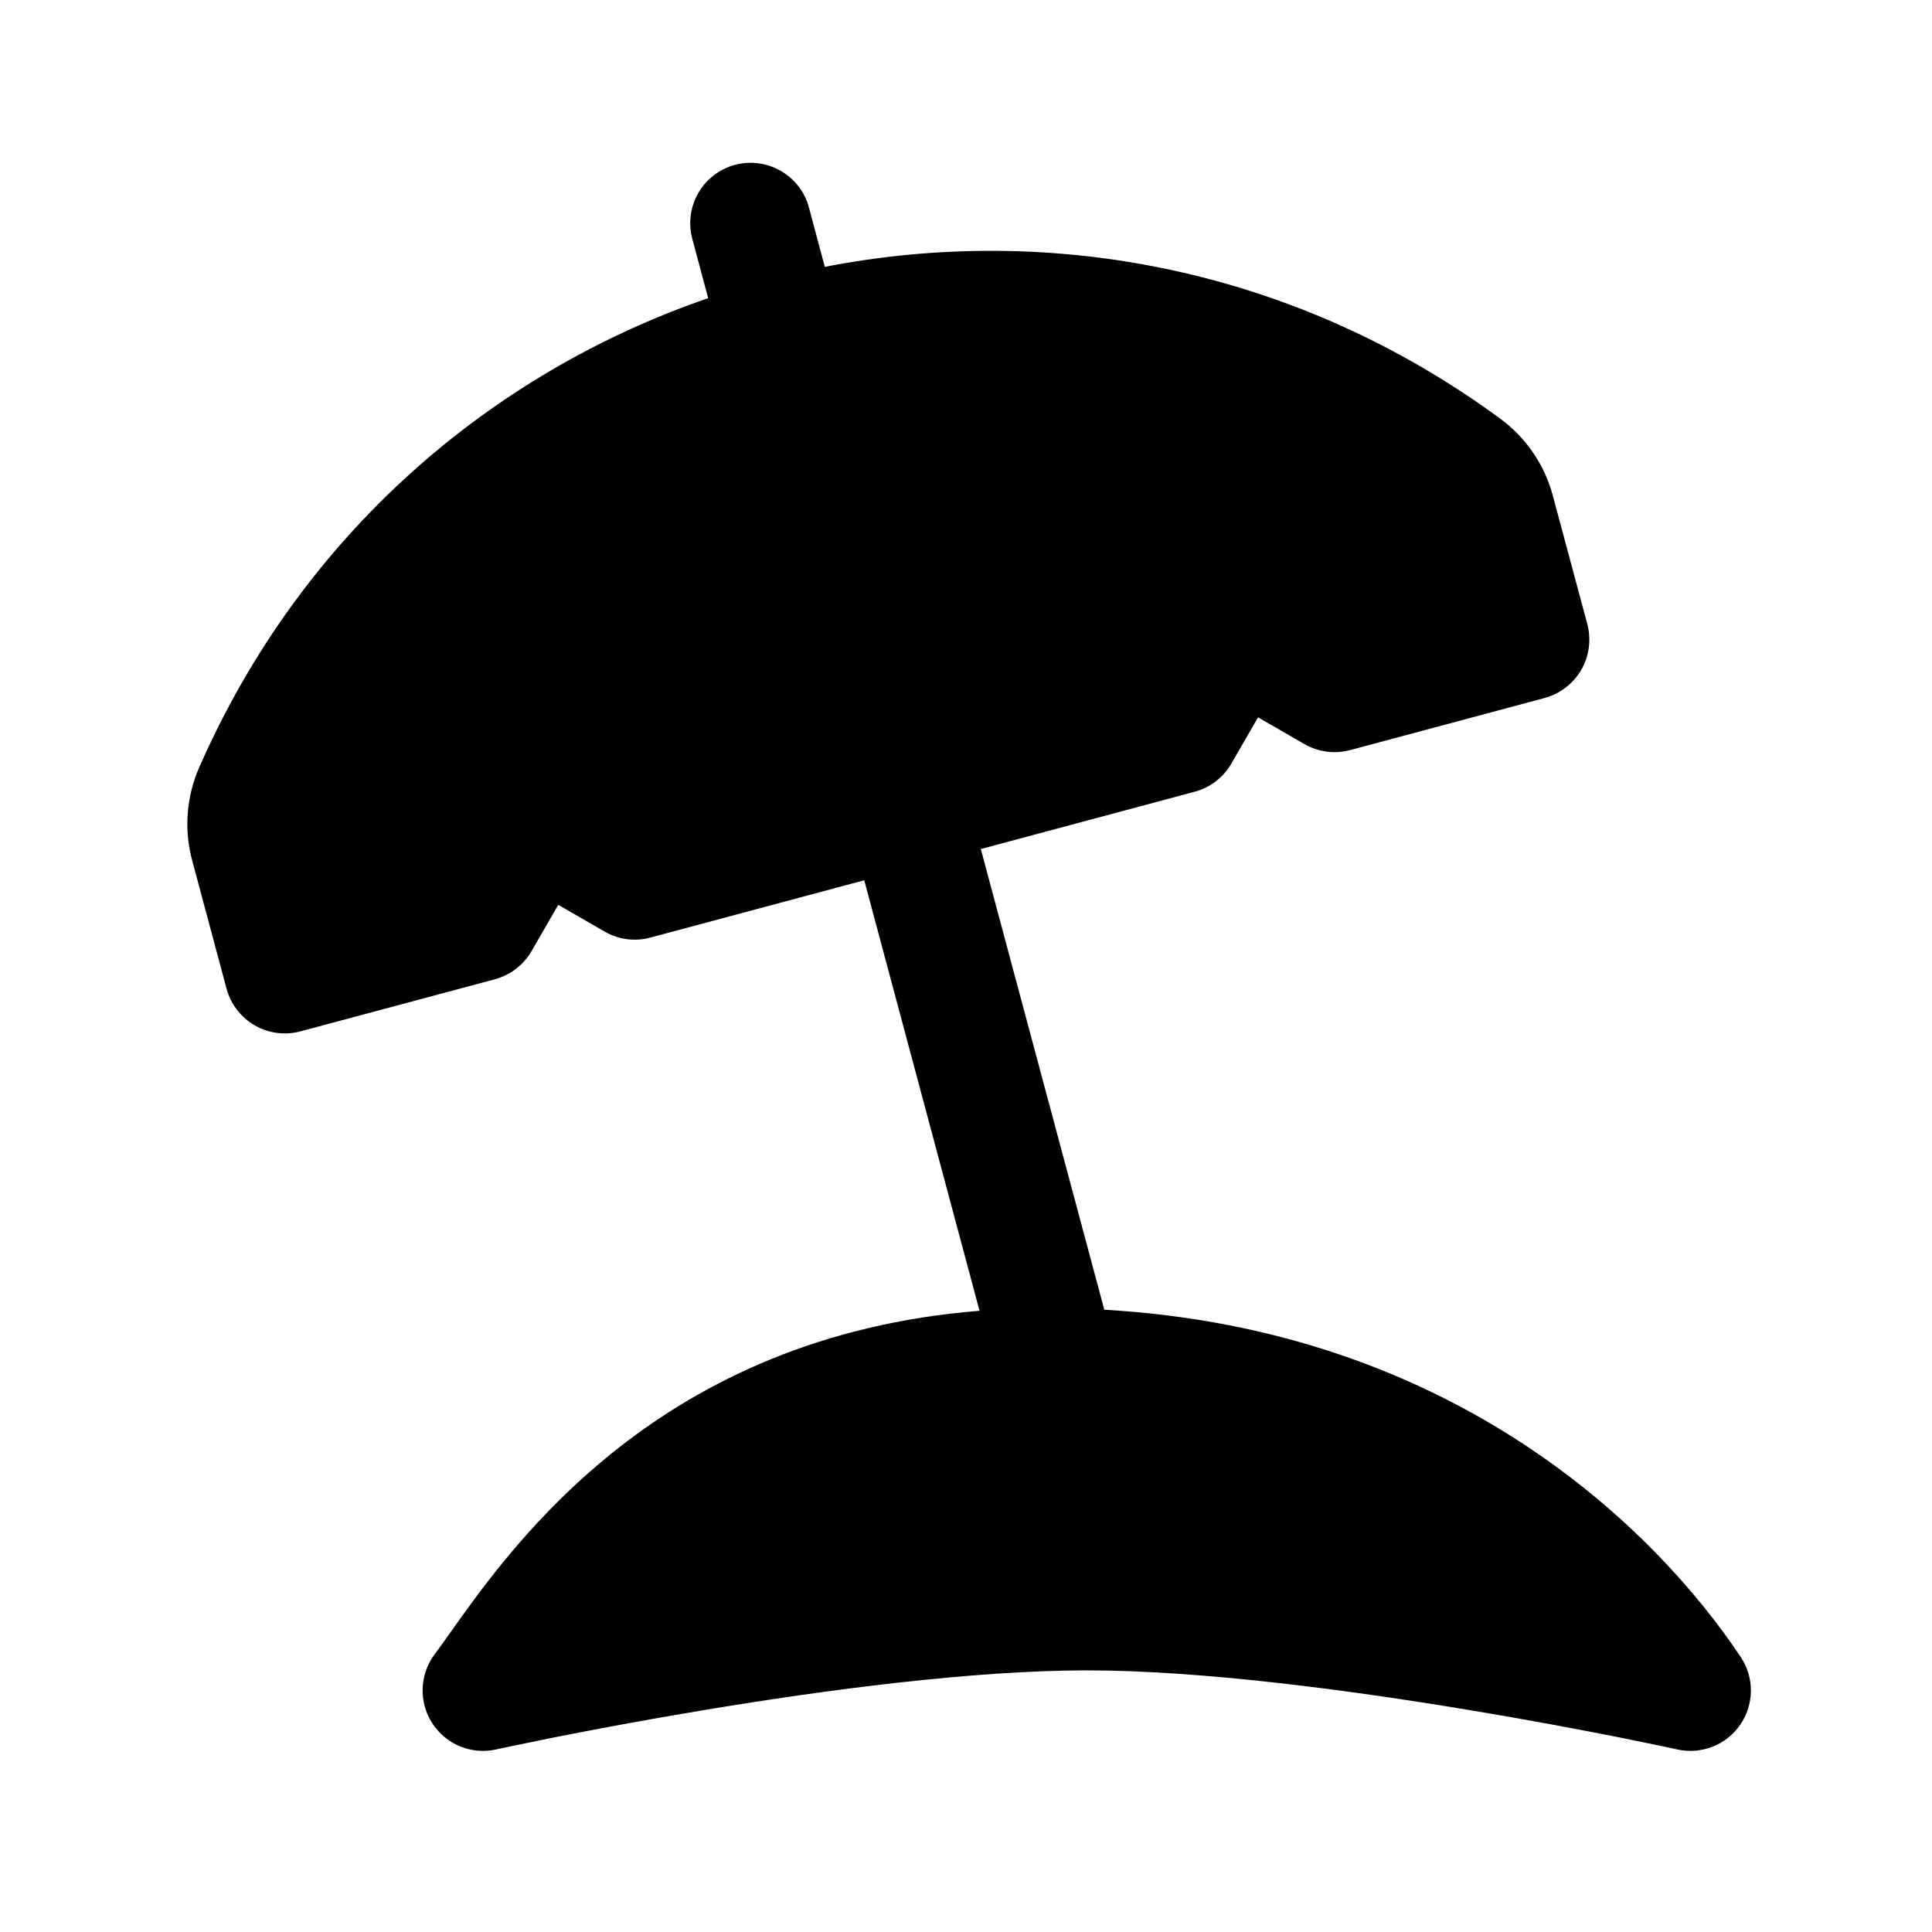 <svg width="1em" height="1em" viewBox="0 0 24 24" fill="none" xmlns="http://www.w3.org/2000/svg">
<path fill-rule="evenodd" clip-rule="evenodd" d="M10.049 2.578C9.942 2.178 9.53 1.941 9.13 2.048C8.73 2.155 8.493 2.566 8.6 2.967L8.797 3.704C6.091 4.634 3.741 6.643 2.474 9.535C2.315 9.898 2.284 10.304 2.387 10.687L2.814 12.281C2.921 12.681 3.332 12.919 3.732 12.812L6.147 12.165C6.339 12.113 6.503 11.988 6.603 11.815L6.935 11.24L7.51 11.572C7.682 11.672 7.887 11.699 8.079 11.647L10.736 10.935L12.168 16.283C8.206 16.6 6.397 19.148 5.589 20.287C5.518 20.387 5.455 20.477 5.398 20.552C5.211 20.804 5.2 21.144 5.37 21.407C5.54 21.67 5.855 21.8 6.161 21.733L6.173 21.73L6.21 21.722C6.243 21.715 6.292 21.704 6.355 21.691C6.483 21.664 6.669 21.626 6.902 21.579C7.369 21.487 8.021 21.363 8.765 21.24C10.263 20.991 12.088 20.75 13.5 20.75C14.912 20.75 16.737 20.991 18.235 21.24C18.979 21.363 19.631 21.487 20.098 21.579C20.331 21.626 20.517 21.664 20.645 21.691C20.708 21.704 20.758 21.715 20.79 21.722L20.827 21.73L20.839 21.733C21.138 21.798 21.447 21.676 21.619 21.423C21.792 21.171 21.794 20.839 21.624 20.584C20.583 19.022 18.089 16.52 13.718 16.27L12.184 10.547L14.841 9.835C15.033 9.784 15.197 9.658 15.296 9.486L15.628 8.911L16.203 9.243C16.376 9.342 16.58 9.369 16.772 9.318L19.187 8.671C19.379 8.619 19.543 8.493 19.643 8.321C19.742 8.149 19.769 7.944 19.718 7.752L19.29 6.158C19.188 5.775 18.958 5.438 18.639 5.203C16.095 3.332 13.056 2.768 10.246 3.315L10.049 2.578Z" fill="currentColor"/>
</svg>
